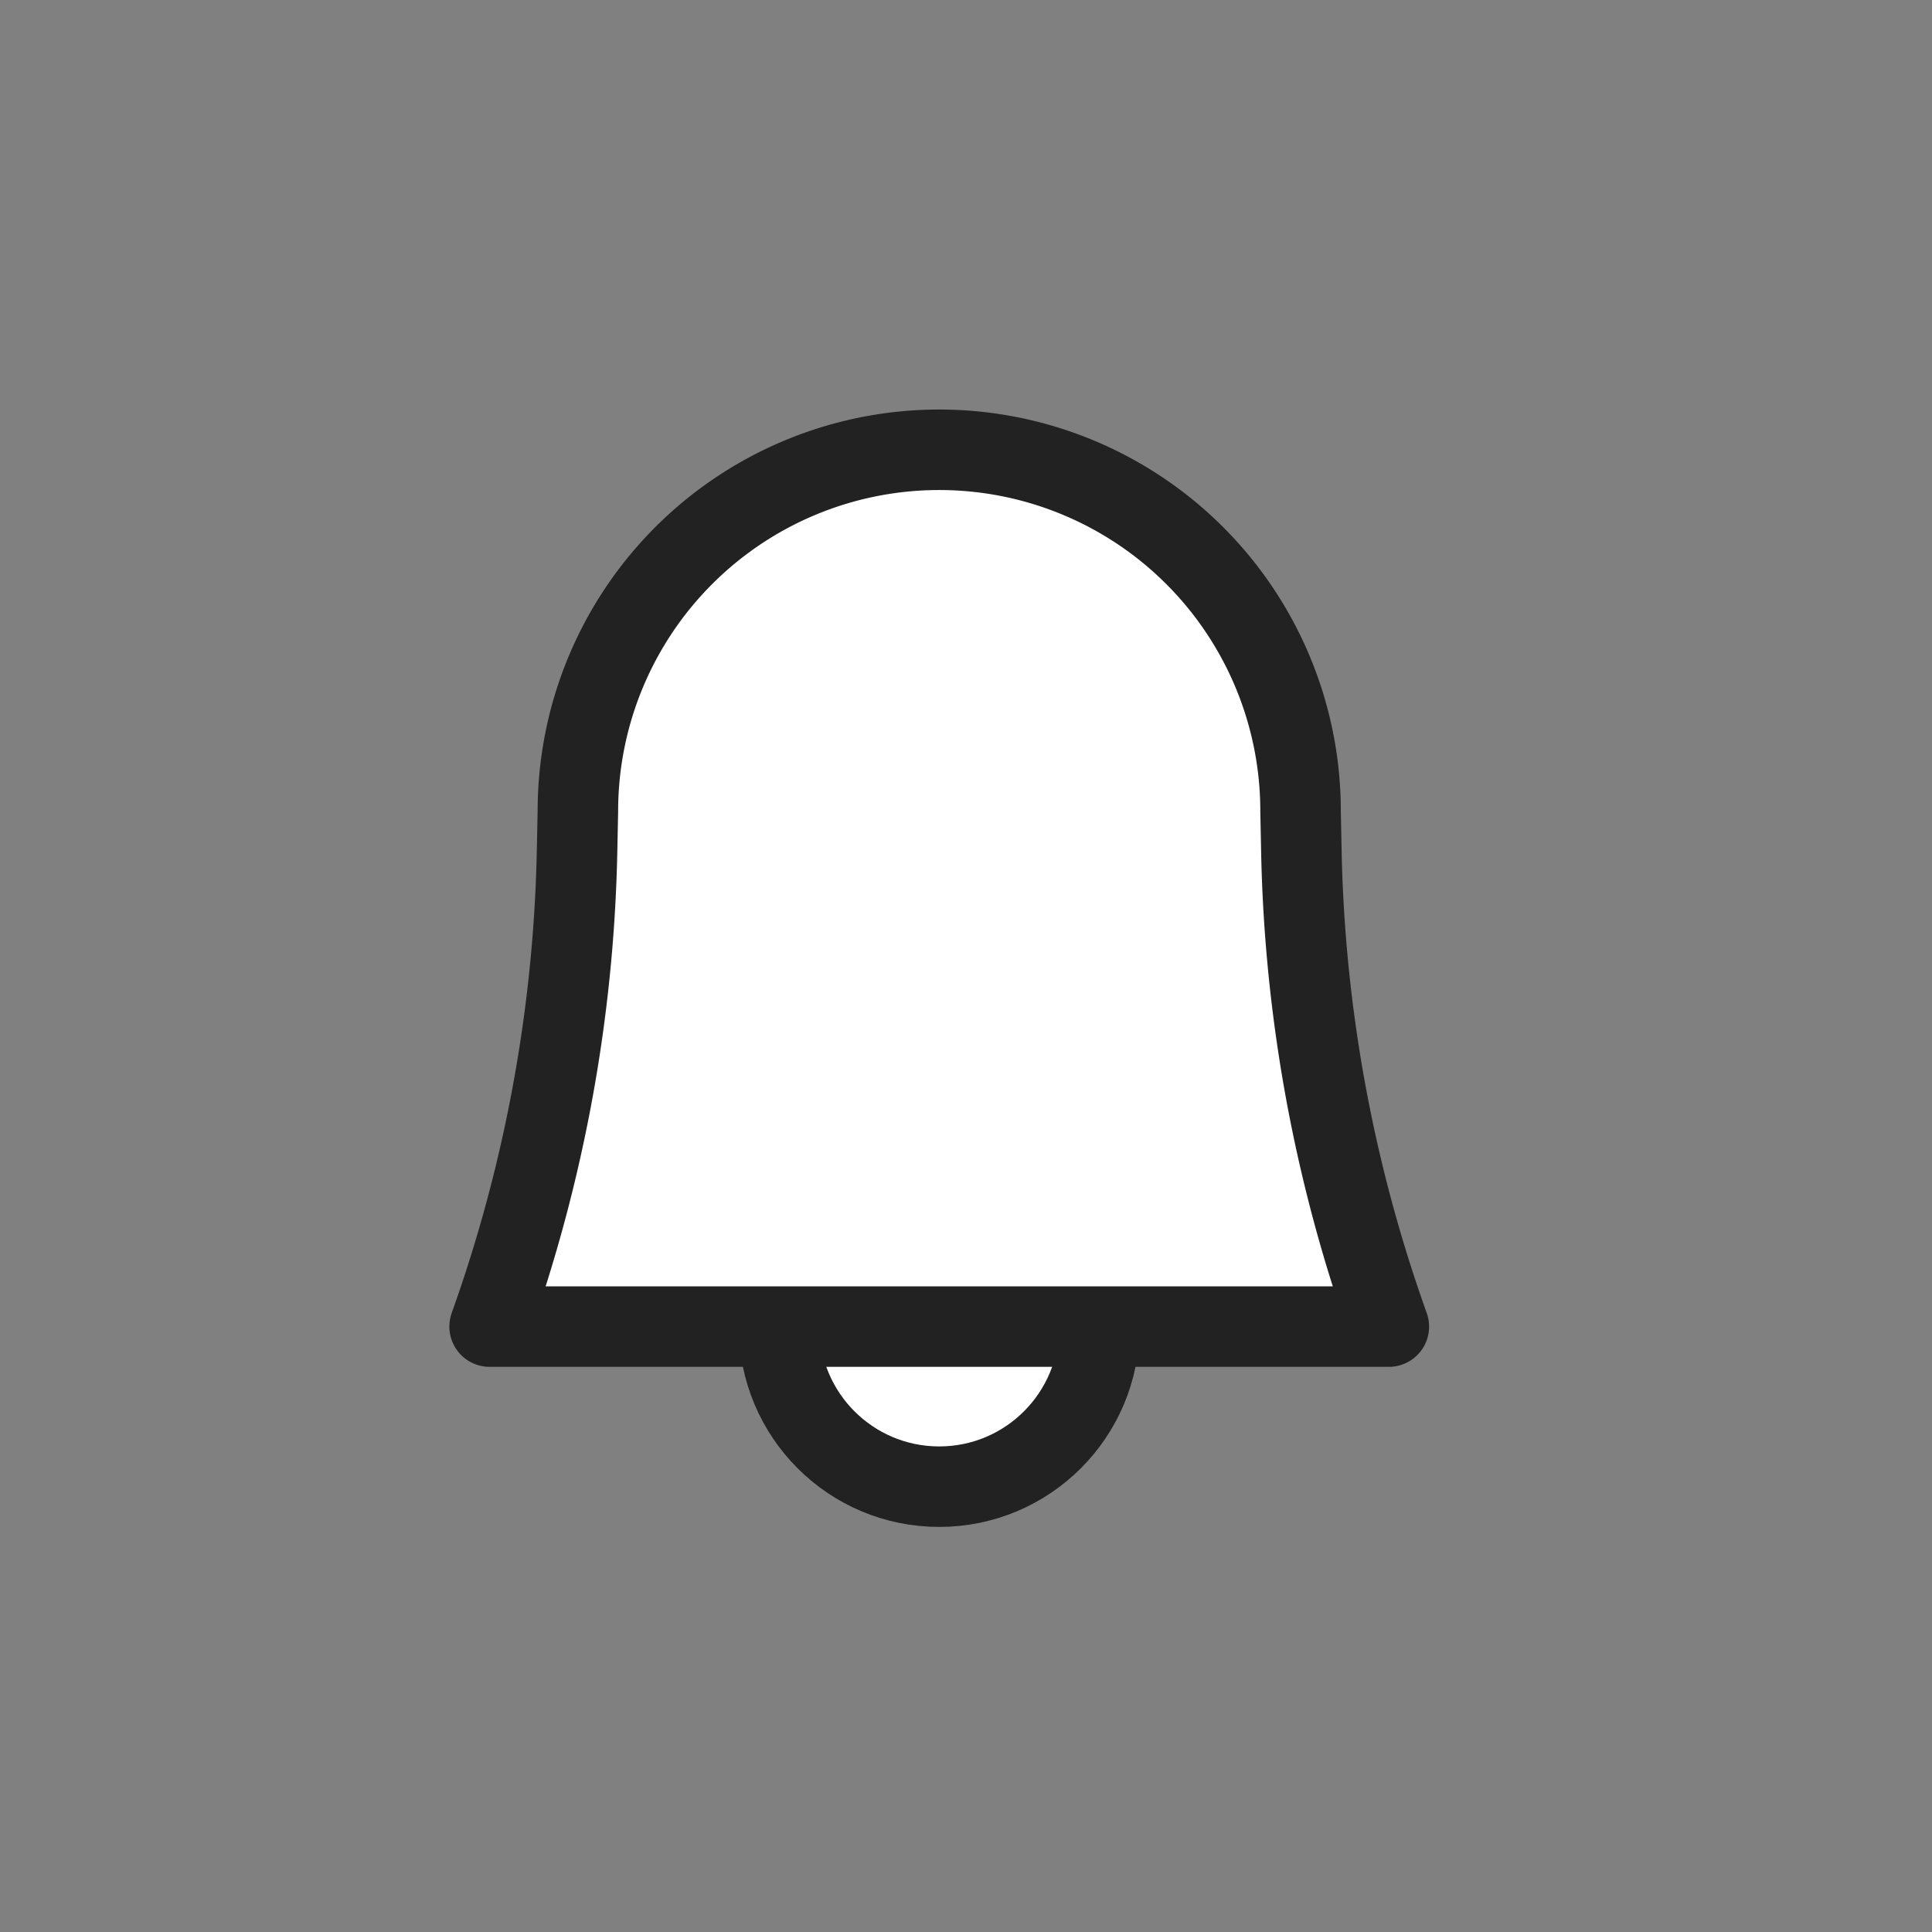<svg xmlns="http://www.w3.org/2000/svg" width="36" height="36" viewBox="0 0 36 36">
  <rect x="0" y="0" width="36" height="36" fill="#808080" stroke="none"/>
  <g id="알림" transform="translate(-254 -8)">
    <rect id="사각형_4111" data-name="사각형 4111" width="36" height="36" transform="translate(254 8)" fill="none"/>
    <g id="그룹_8865" data-name="그룹 8865" transform="translate(103.889 -323.814)">
      <circle id="타원_19" data-name="타원 19" cx="2.983" cy="2.983" r="2.983" transform="translate(164.629 353.55)" fill="#fff" stroke="#222" stroke-linecap="round" stroke-linejoin="round" stroke-width="1.5"/>
      <path id="패스_148" data-name="패스 148" d="M175.99,356.533a27.955,27.955,0,0,1-1.63-8.868l-.015-.737a6.733,6.733,0,1,0-13.466,0l-.015.737a28,28,0,0,1-1.63,8.868H175.99Z" transform="translate(0)" fill="#fff" stroke="#222" stroke-linecap="round" stroke-linejoin="round" stroke-width="1.5"/>
    </g>
  </g>
</svg>

